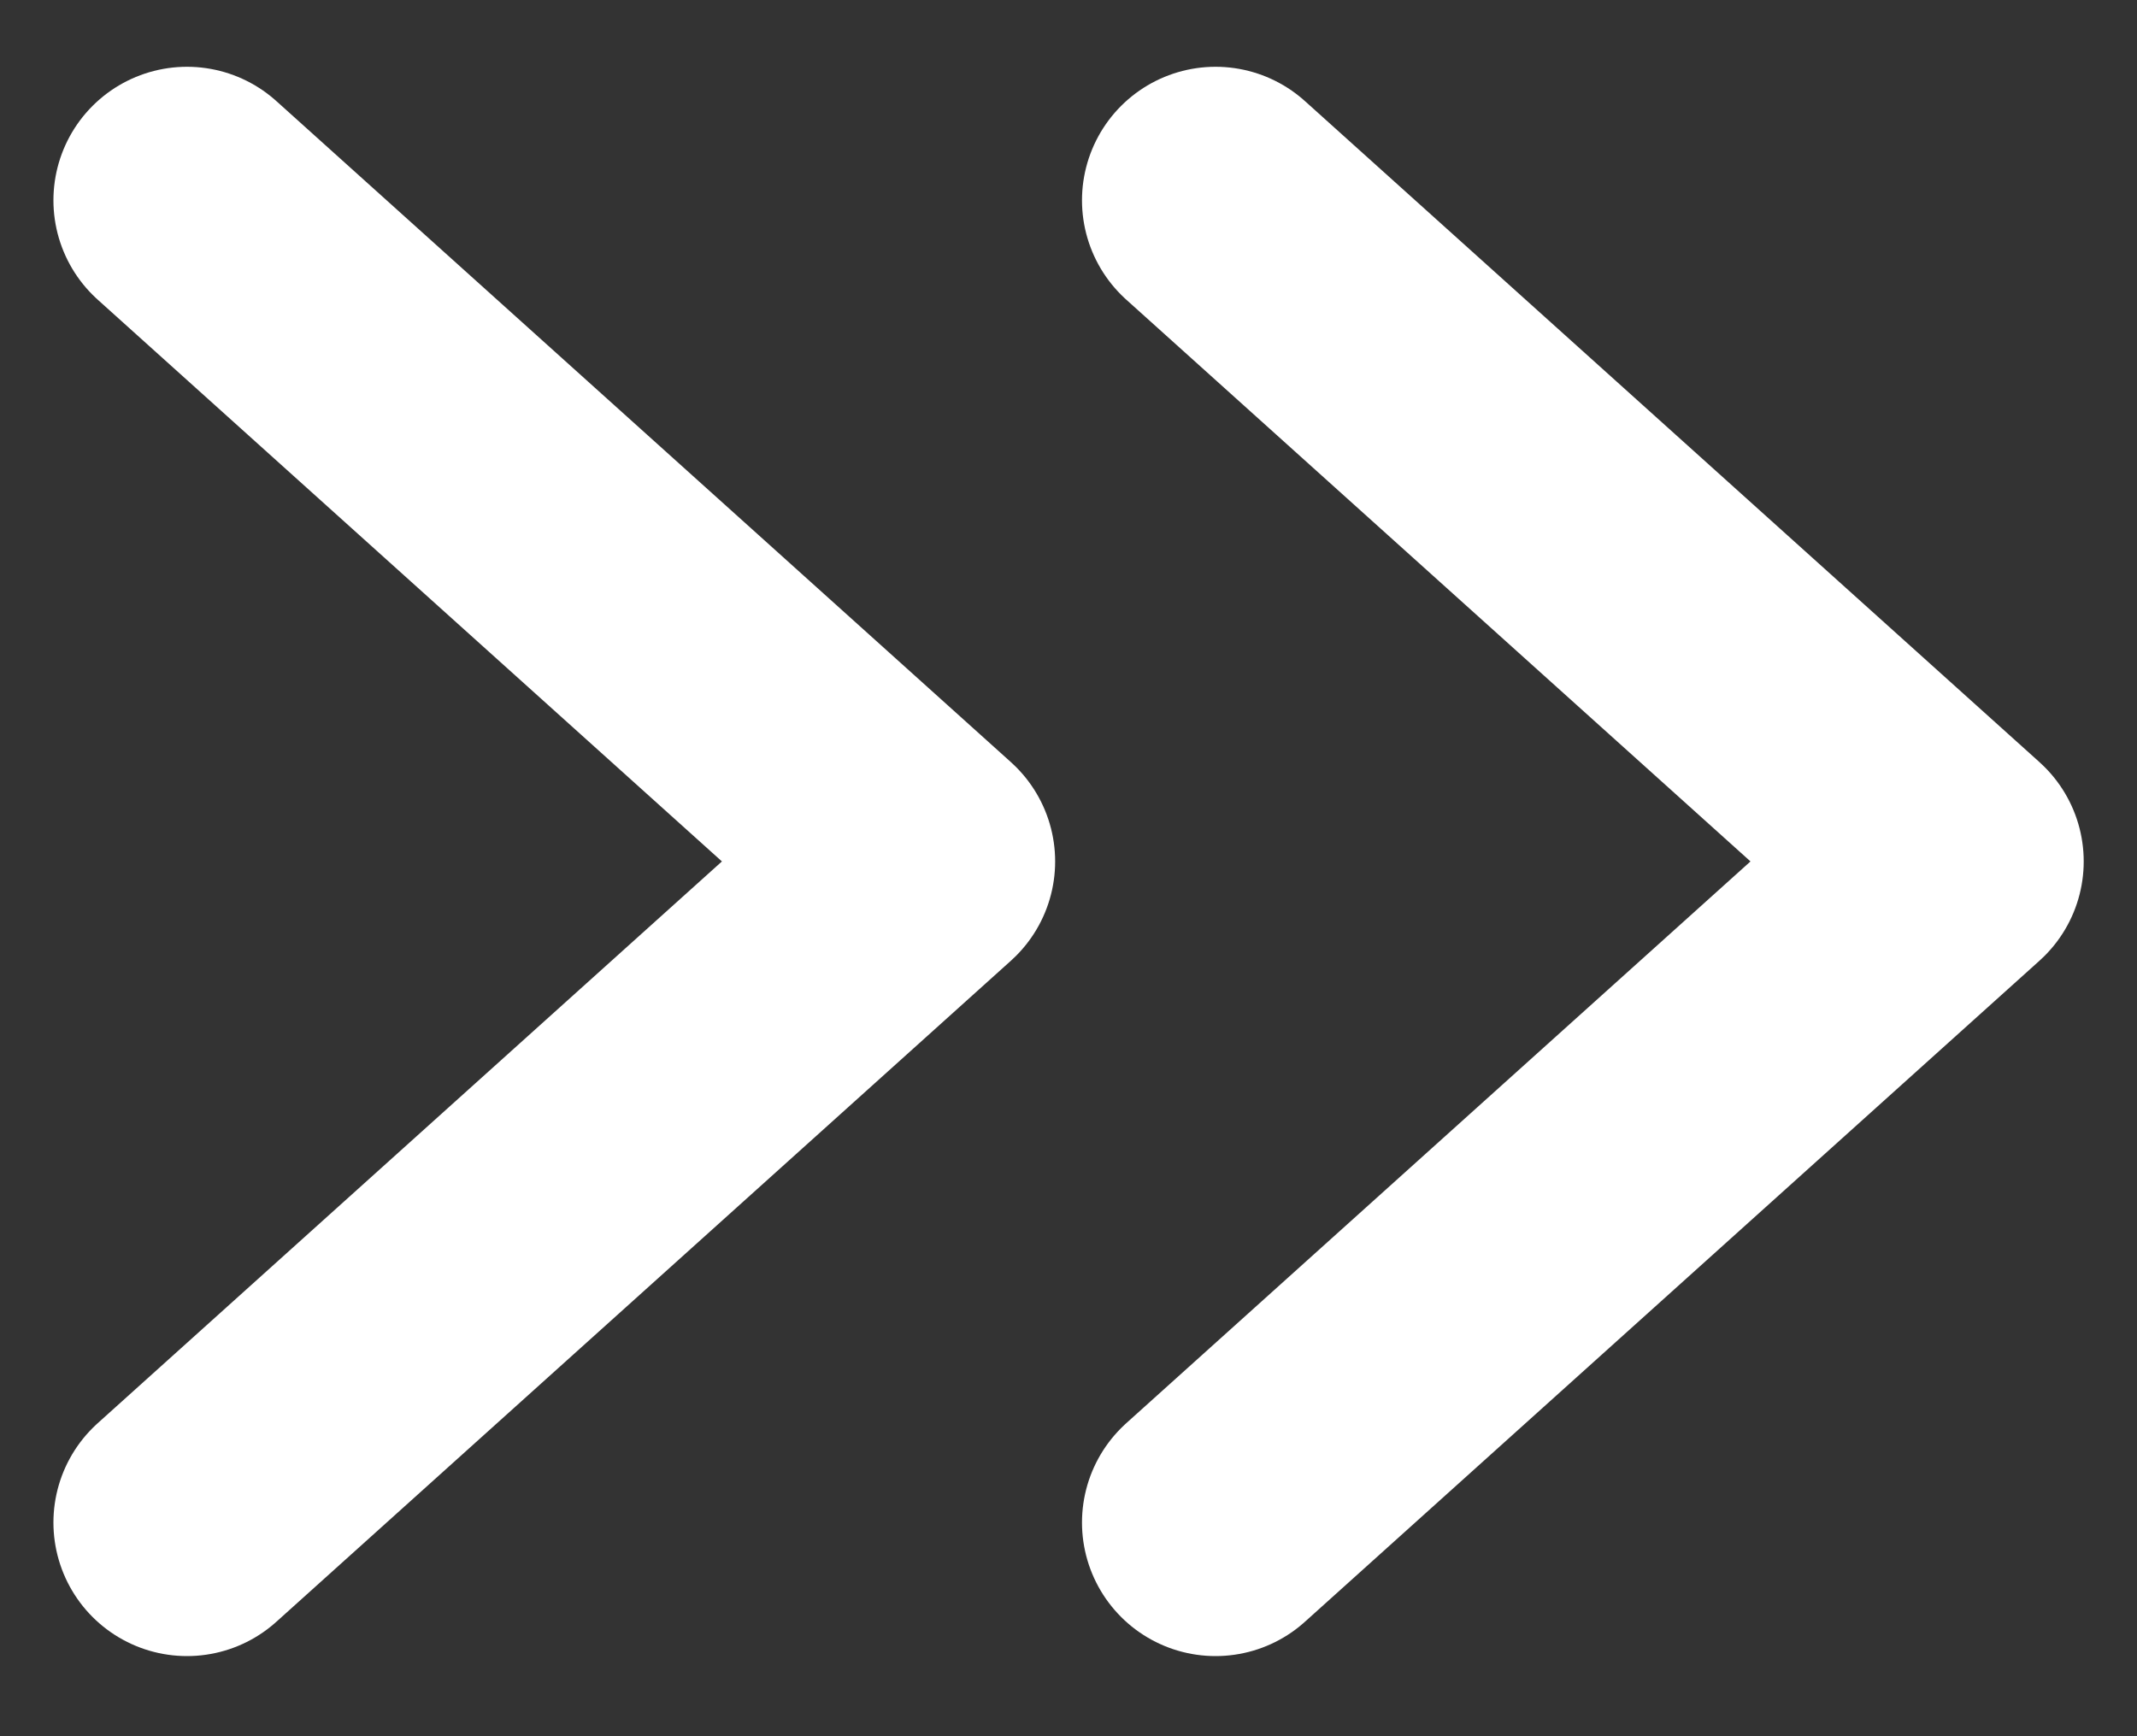 <svg width="16" height="13" viewBox="0 0 16 13" fill="none" xmlns="http://www.w3.org/2000/svg">
<rect x="0" y="0" width="16" height="13" fill="#333333" stroke="none"/>
<g id="Group">
<path id="Vector" d="M1.4 1.5L6.9 6.45L1.4 11.4" stroke="white" stroke-width="2" stroke-linecap="round" stroke-linejoin="round"/>
<path id="Vector_2" d="M9.101 1.5L14.601 6.45L9.101 11.4" stroke="white" stroke-width="2" stroke-linecap="round" stroke-linejoin="round"/>
</g>
</svg>
